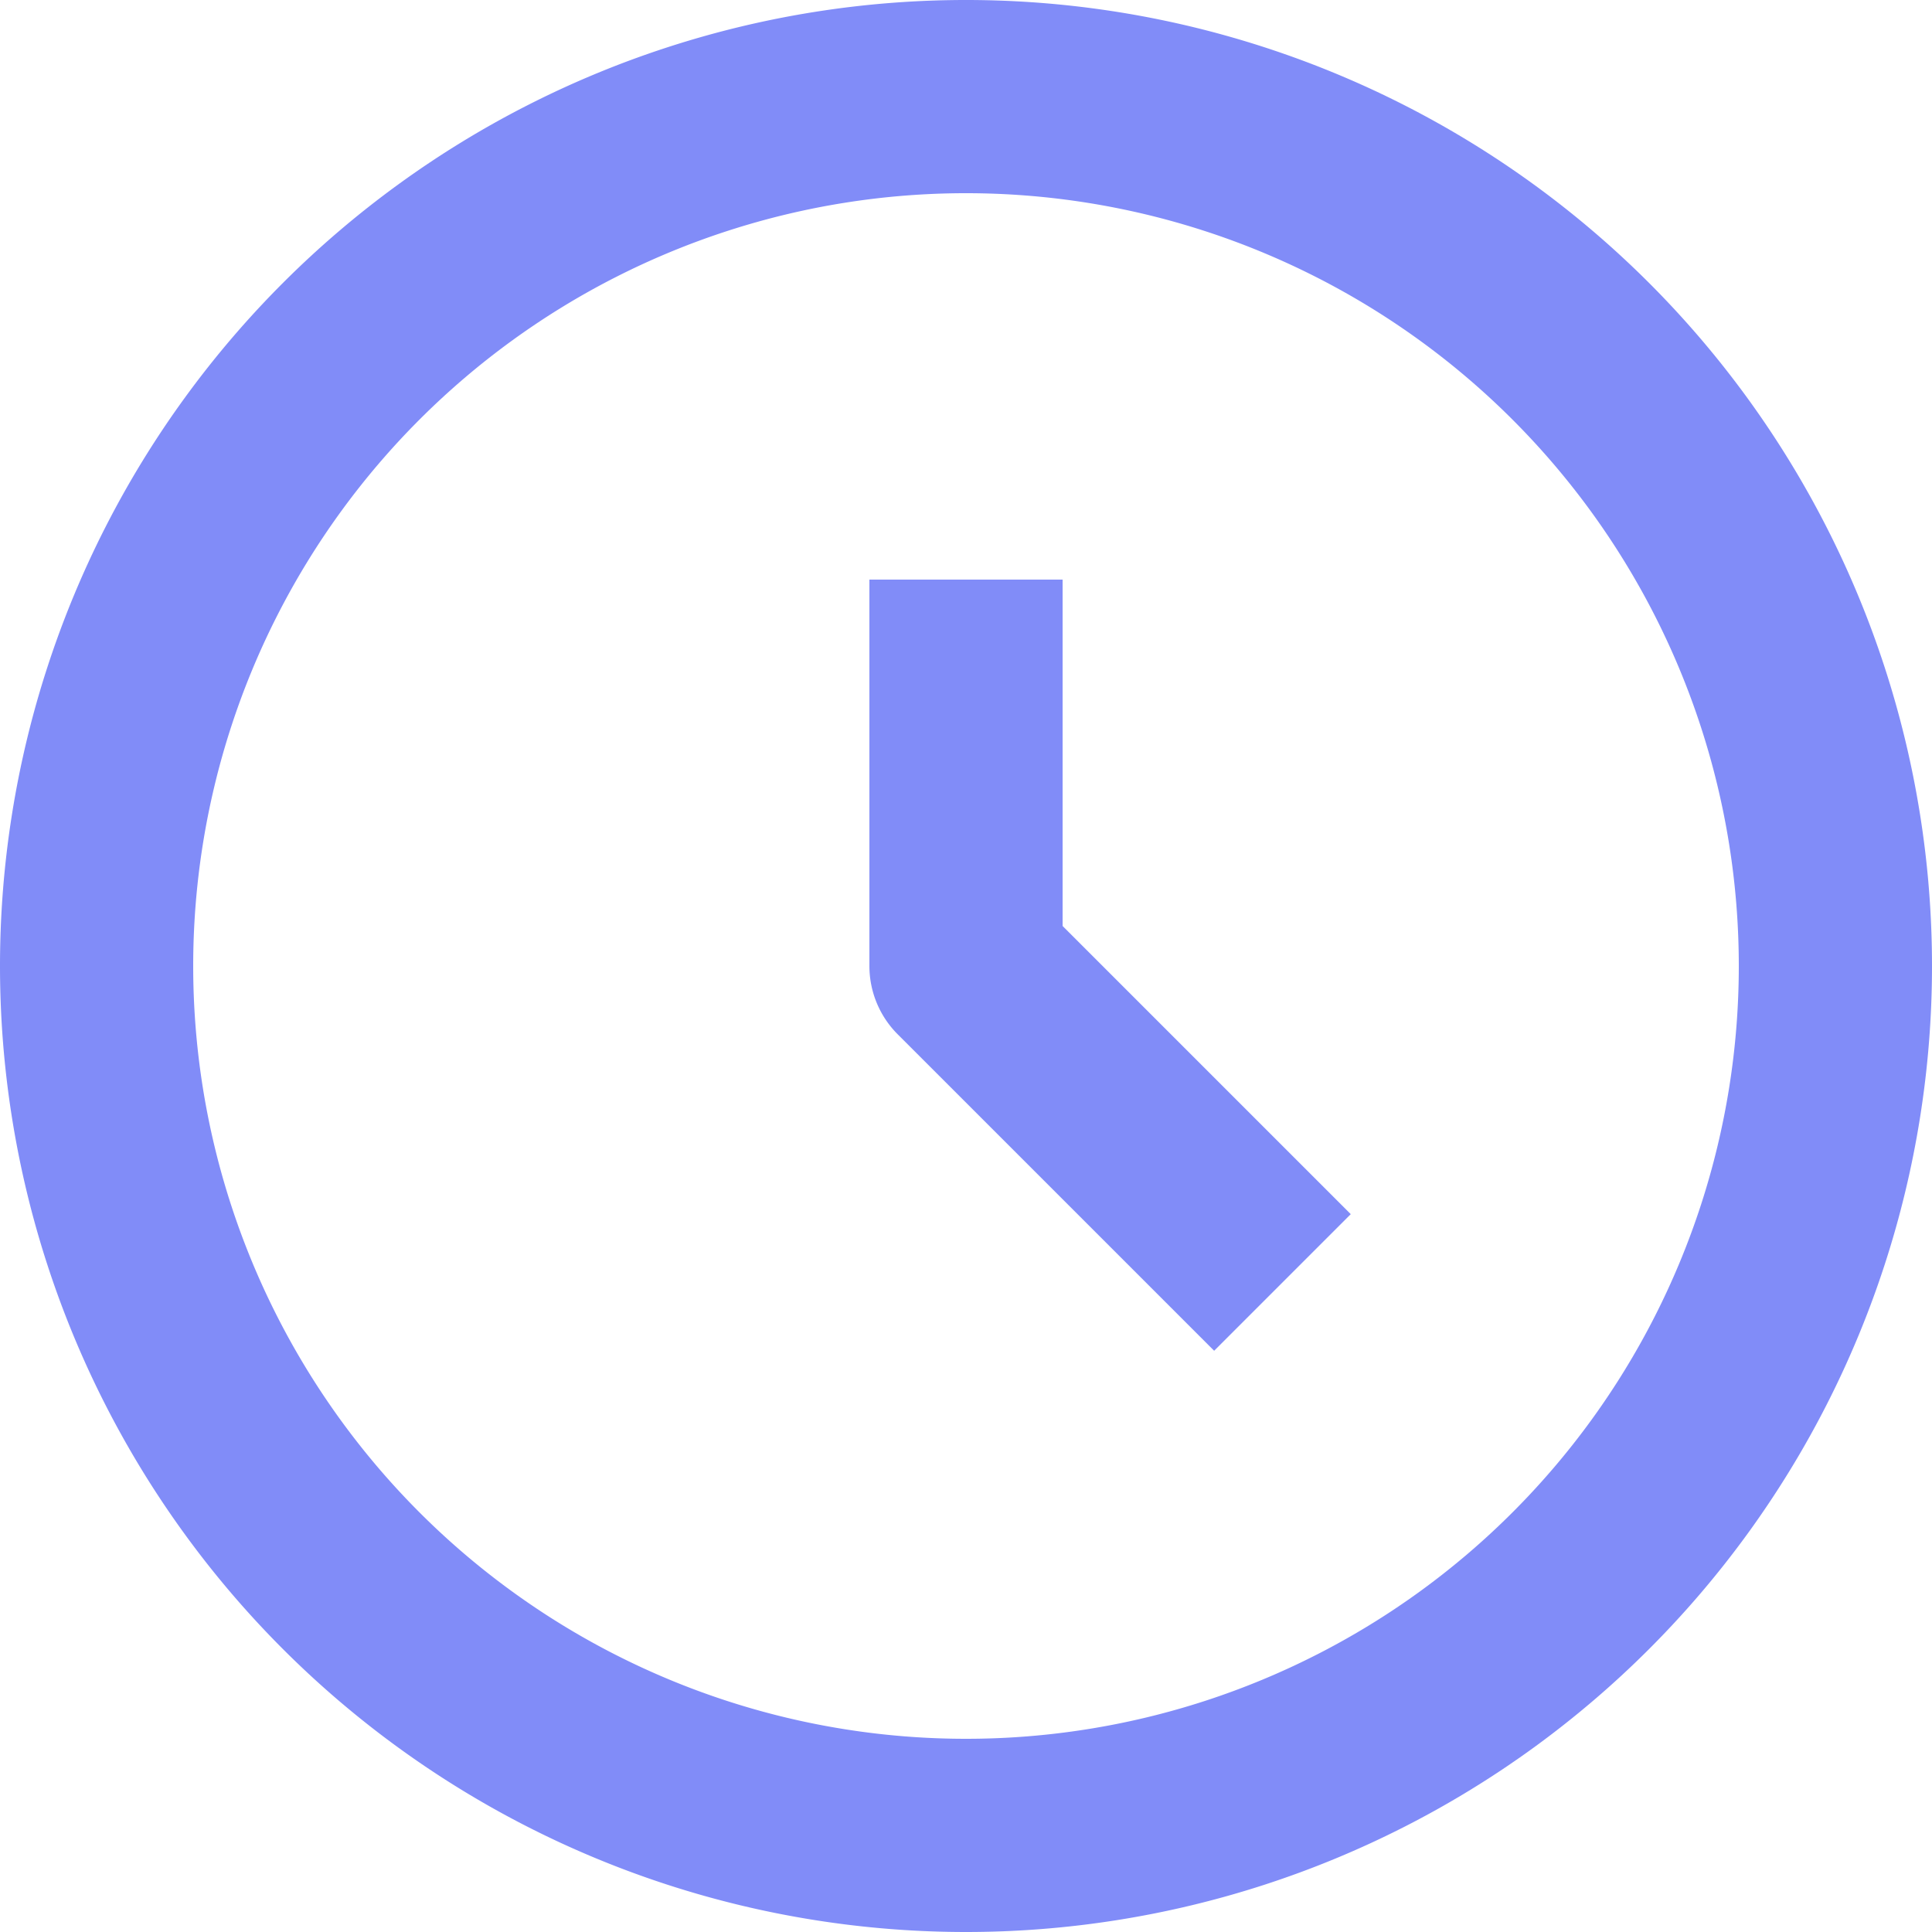 <svg xmlns="http://www.w3.org/2000/svg" fill="none" viewBox="0 0 20 20">
  <path stroke="#818cf8" stroke-linejoin="round" stroke-width="2" d="M10 6v4l3.276 3.276M19 10a9 9 0 1 1-18 0 9 9 0 0 1 18 0Z"/>
</svg>
